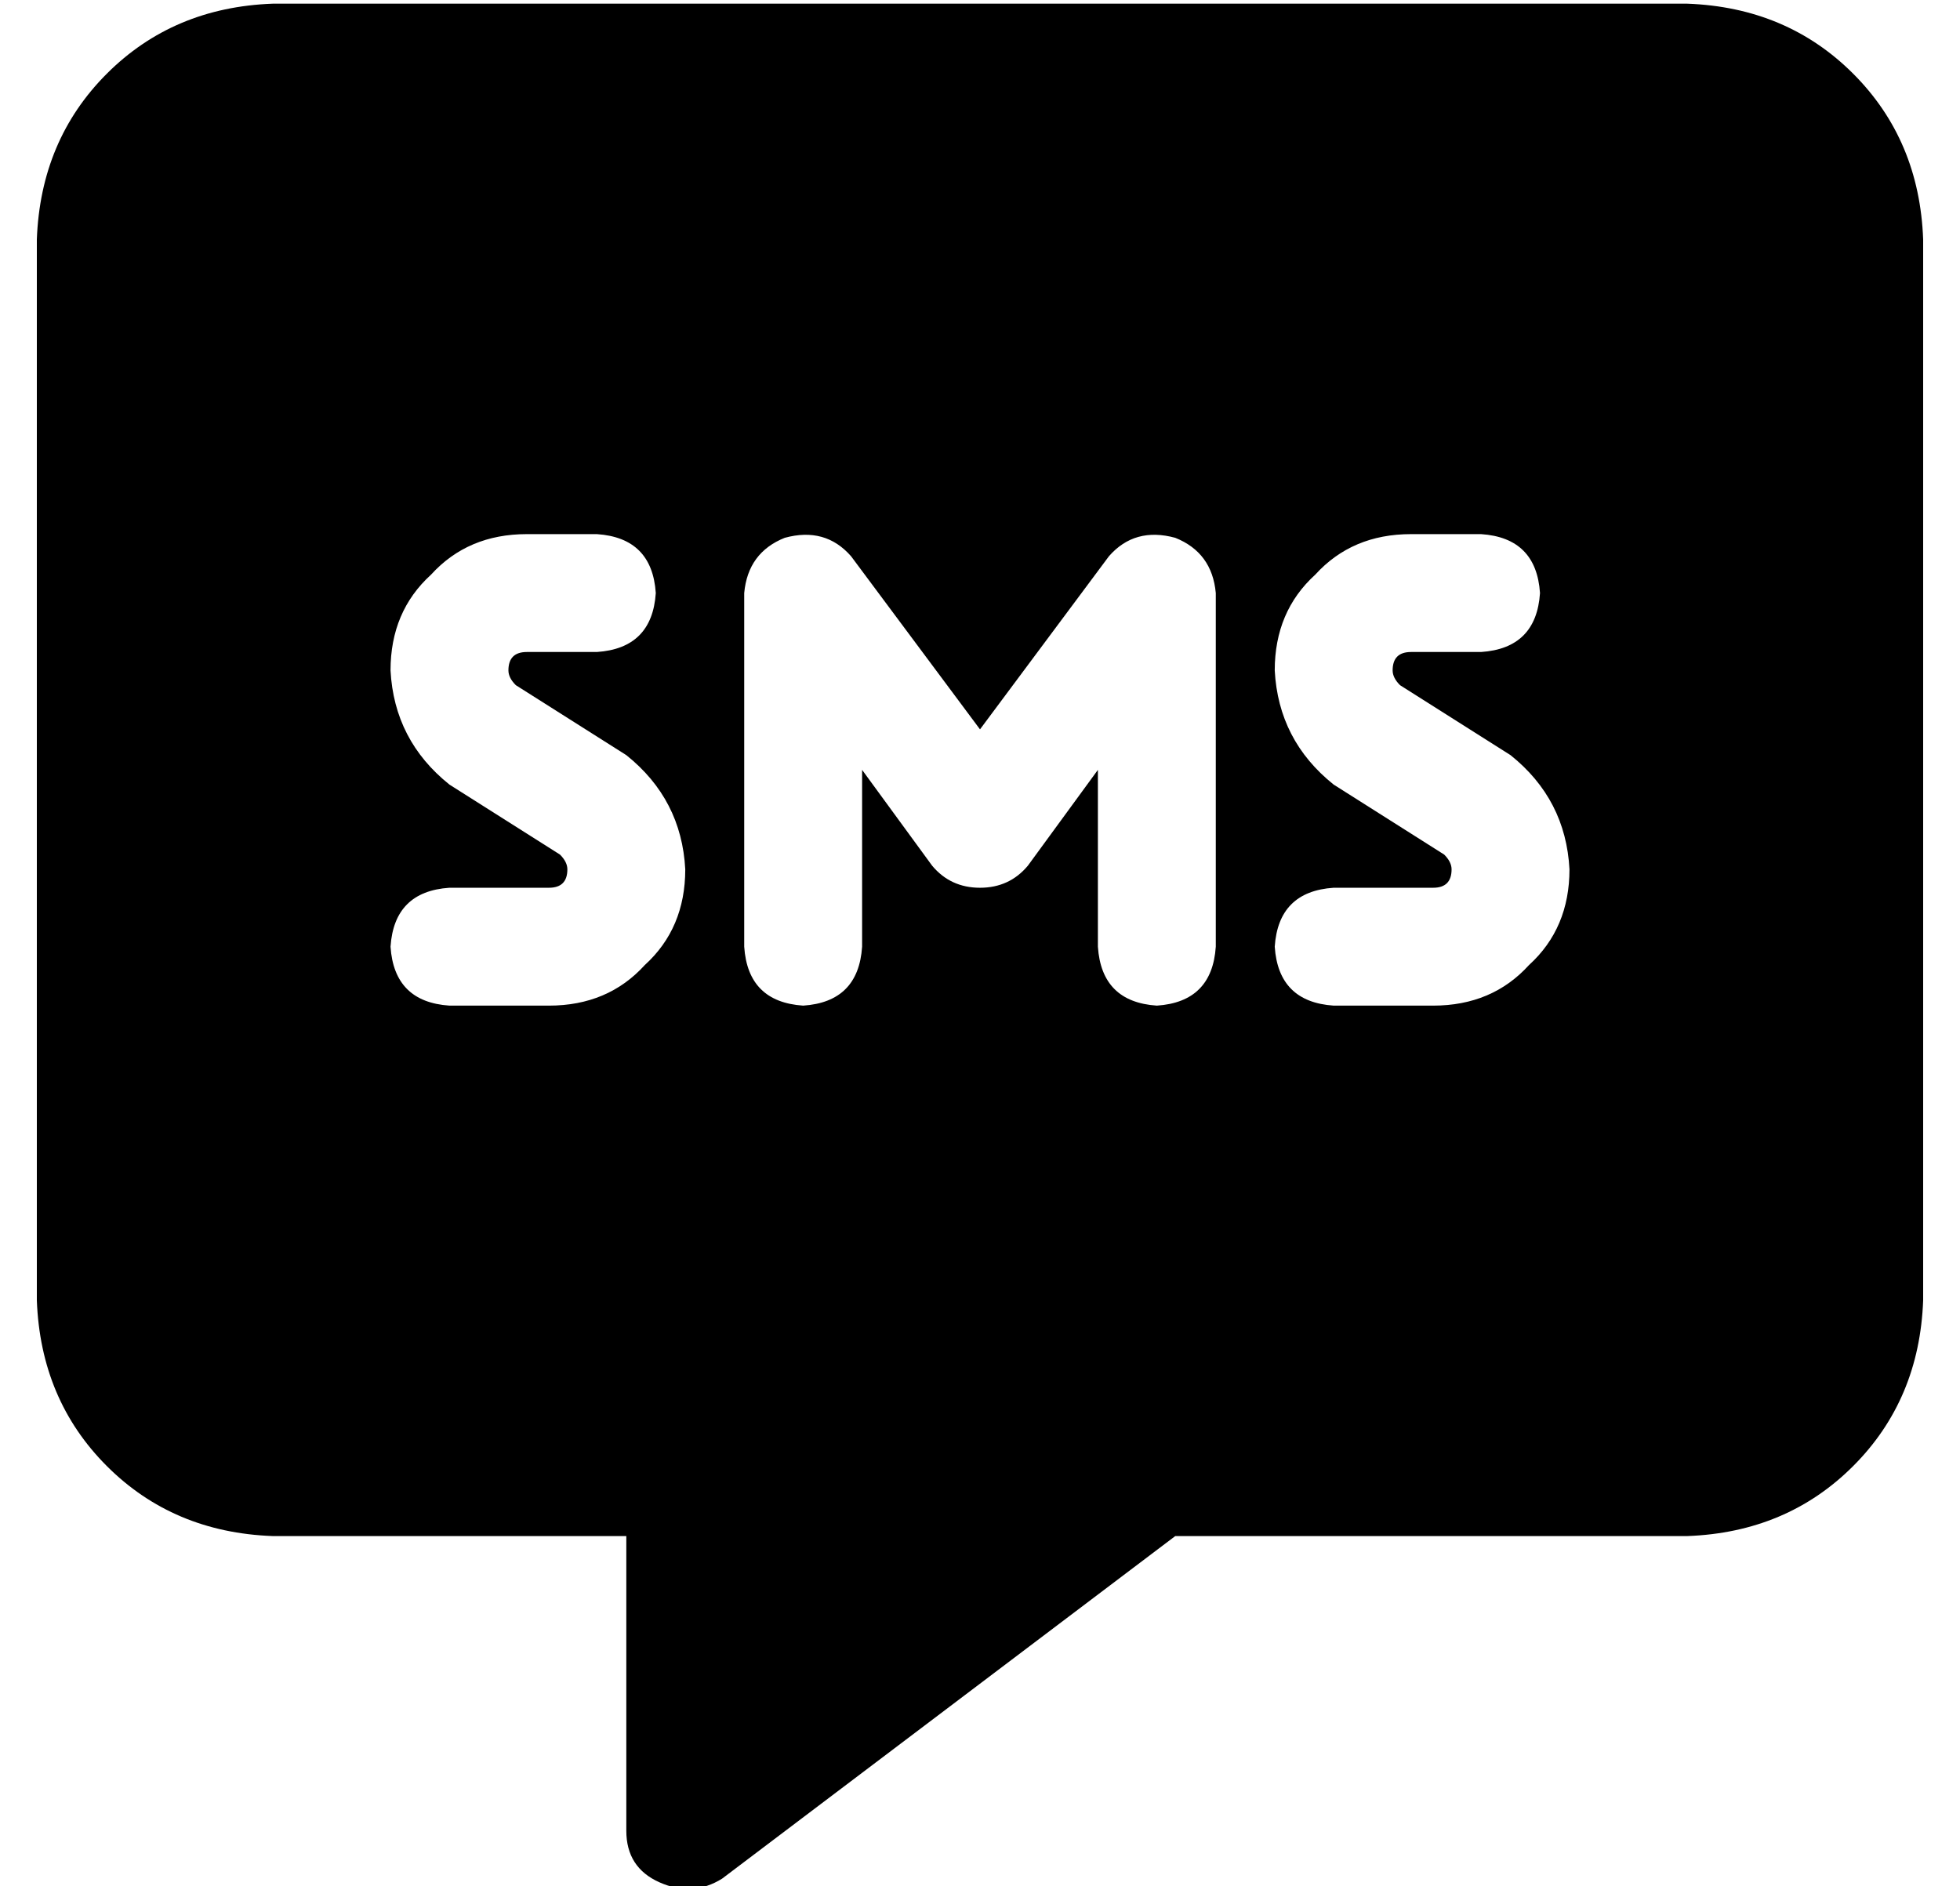 <?xml version="1.0" standalone="no"?>
<!DOCTYPE svg PUBLIC "-//W3C//DTD SVG 1.1//EN" "http://www.w3.org/Graphics/SVG/1.1/DTD/svg11.dtd" >
<svg xmlns="http://www.w3.org/2000/svg" xmlns:xlink="http://www.w3.org/1999/xlink" version="1.1" viewBox="-10 -40 532 512">
   <path fill="currentColor"
d="M0 25q1 -27 19 -45v0v0q18 -18 45 -19h384v0q27 1 45 19t19 45v288v0q-1 27 -19 45t-45 19h-139v0l-123 93v0q-8 5 -17 1t-9 -14v-80v0h-96v0q-27 -1 -45 -19t-19 -45v-288v0zM96 142q1 19 16 31l30 19v0q2 2 2 4q0 5 -5 5h-27v0q-15 1 -16 16q1 15 16 16h27v0
q16 0 26 -11q11 -10 11 -26q-1 -19 -16 -31l-30 -19v0q-2 -2 -2 -4q0 -5 5 -5h19v0q15 -1 16 -16q-1 -15 -16 -16h-19v0q-16 0 -26 11q-11 10 -11 26v0zM373 105q-16 0 -26 11v0v0q-11 10 -11 26q1 19 16 31l30 19v0q2 2 2 4q0 5 -5 5h-27v0q-15 1 -16 16q1 15 16 16h27v0
q16 0 26 -11q11 -10 11 -26q-1 -19 -16 -31l-30 -19v0q-2 -2 -2 -4q0 -5 5 -5h19v0q15 -1 16 -16q-1 -15 -16 -16h-19v0zM221 111q-7 -8 -18 -5q-10 4 -11 15v96v0q1 15 16 16q15 -1 16 -16v-48v0l19 26v0q5 6 13 6t13 -6l19 -26v0v48v0q1 15 16 16q15 -1 16 -16v-96v0
q-1 -11 -11 -15q-11 -3 -18 5l-35 47v0l-35 -47v0z" />
</svg>
